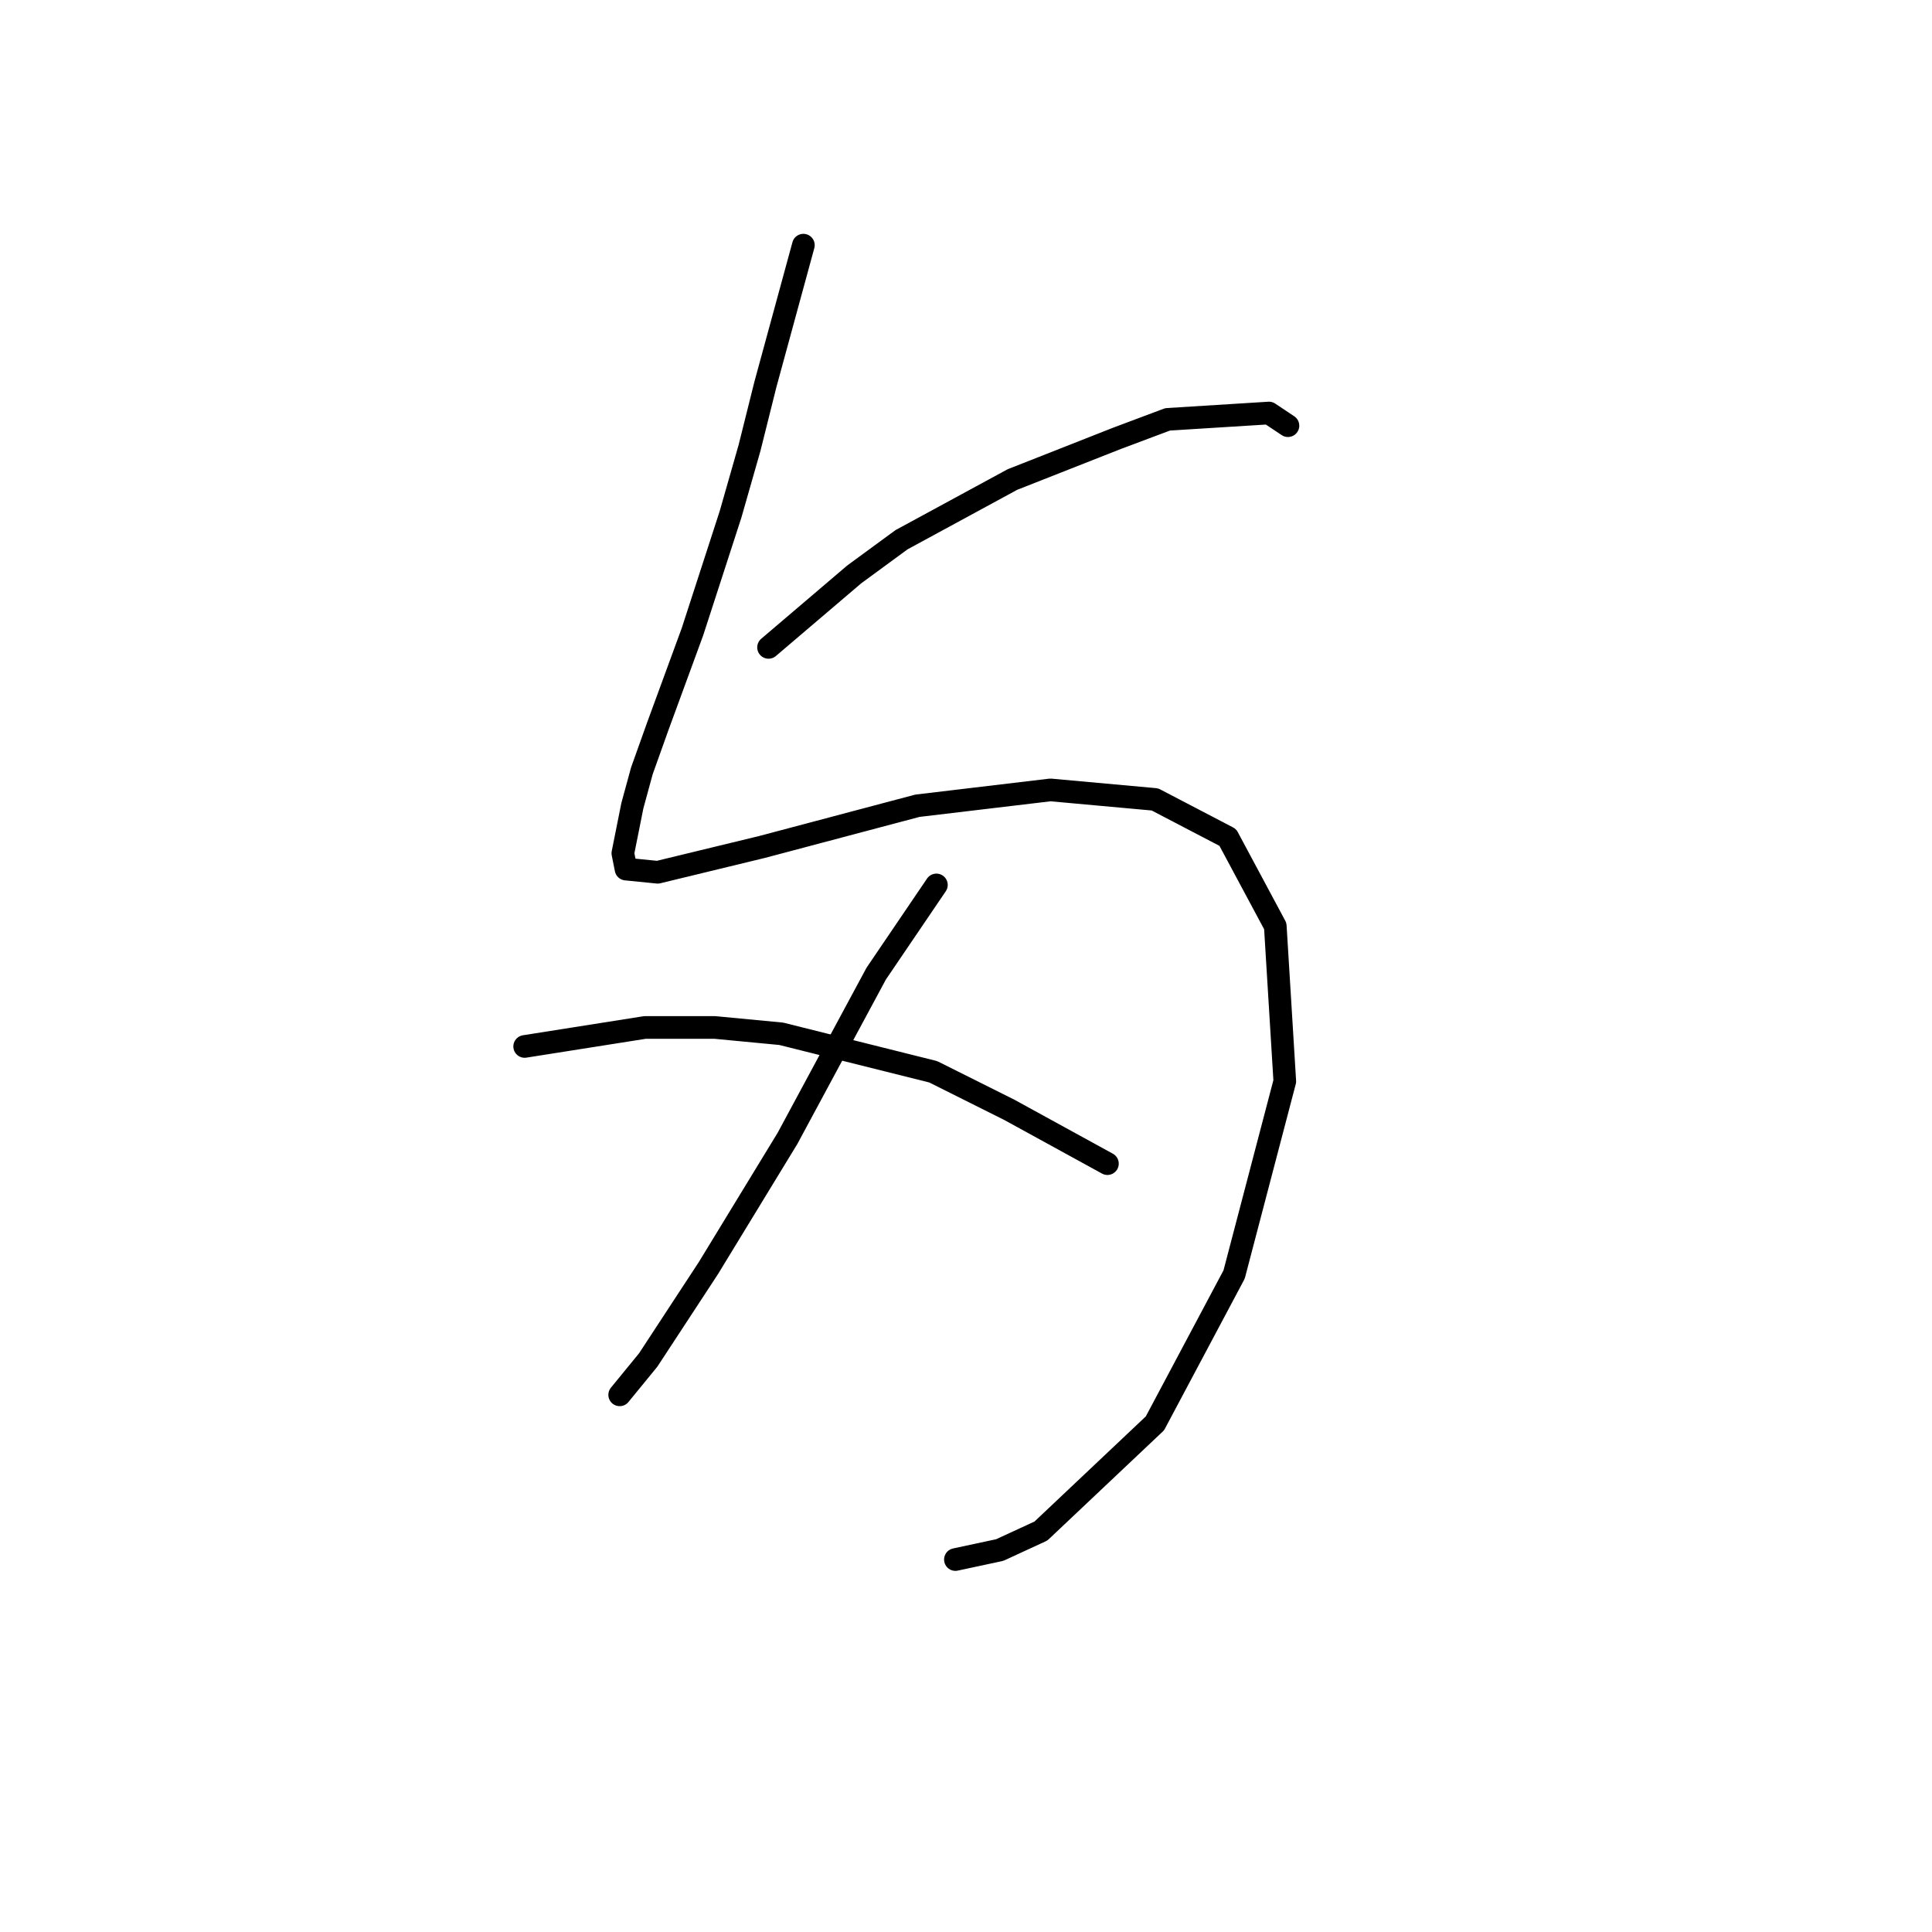 <?xml version="1.0" standalone="no"?>
    <svg width="256" height="256" xmlns="http://www.w3.org/2000/svg" version="1.1">
    <polyline stroke="black" stroke-width="3" stroke-linecap="round" fill="transparent" stroke-linejoin="round" points="106.452 32.485 101.416 50.95 99.318 59.344 96.8 68.157 91.764 83.684 87.147 96.274 85.049 102.15 83.79 106.766 82.531 113.061 82.951 115.159 87.147 115.579 100.996 112.222 121.56 106.766 139.186 104.668 153.035 105.927 162.687 110.963 168.982 122.713 170.241 143.277 163.527 168.877 153.035 188.601 137.927 202.87 132.471 205.388 126.596 206.647 126.596 206.647 " />
        <polyline stroke="black" stroke-width="3" stroke-linecap="round" fill="transparent" stroke-linejoin="round" points="101.836 85.783 113.167 76.13 119.462 71.514 134.15 63.54 147.999 58.085 154.714 55.567 168.143 54.727 170.661 56.406 170.661 56.406 " />
        <polyline stroke="black" stroke-width="3" stroke-linecap="round" fill="transparent" stroke-linejoin="round" points="124.078 117.258 116.104 129.008 104.354 150.831 93.862 168.037 85.888 180.208 82.111 184.824 82.111 184.824 " />
        <polyline stroke="black" stroke-width="3" stroke-linecap="round" fill="transparent" stroke-linejoin="round" points="69.521 138.661 85.469 136.143 94.701 136.143 103.514 136.982 123.658 142.018 133.73 147.054 146.74 154.188 146.74 154.188 " />
        </svg>